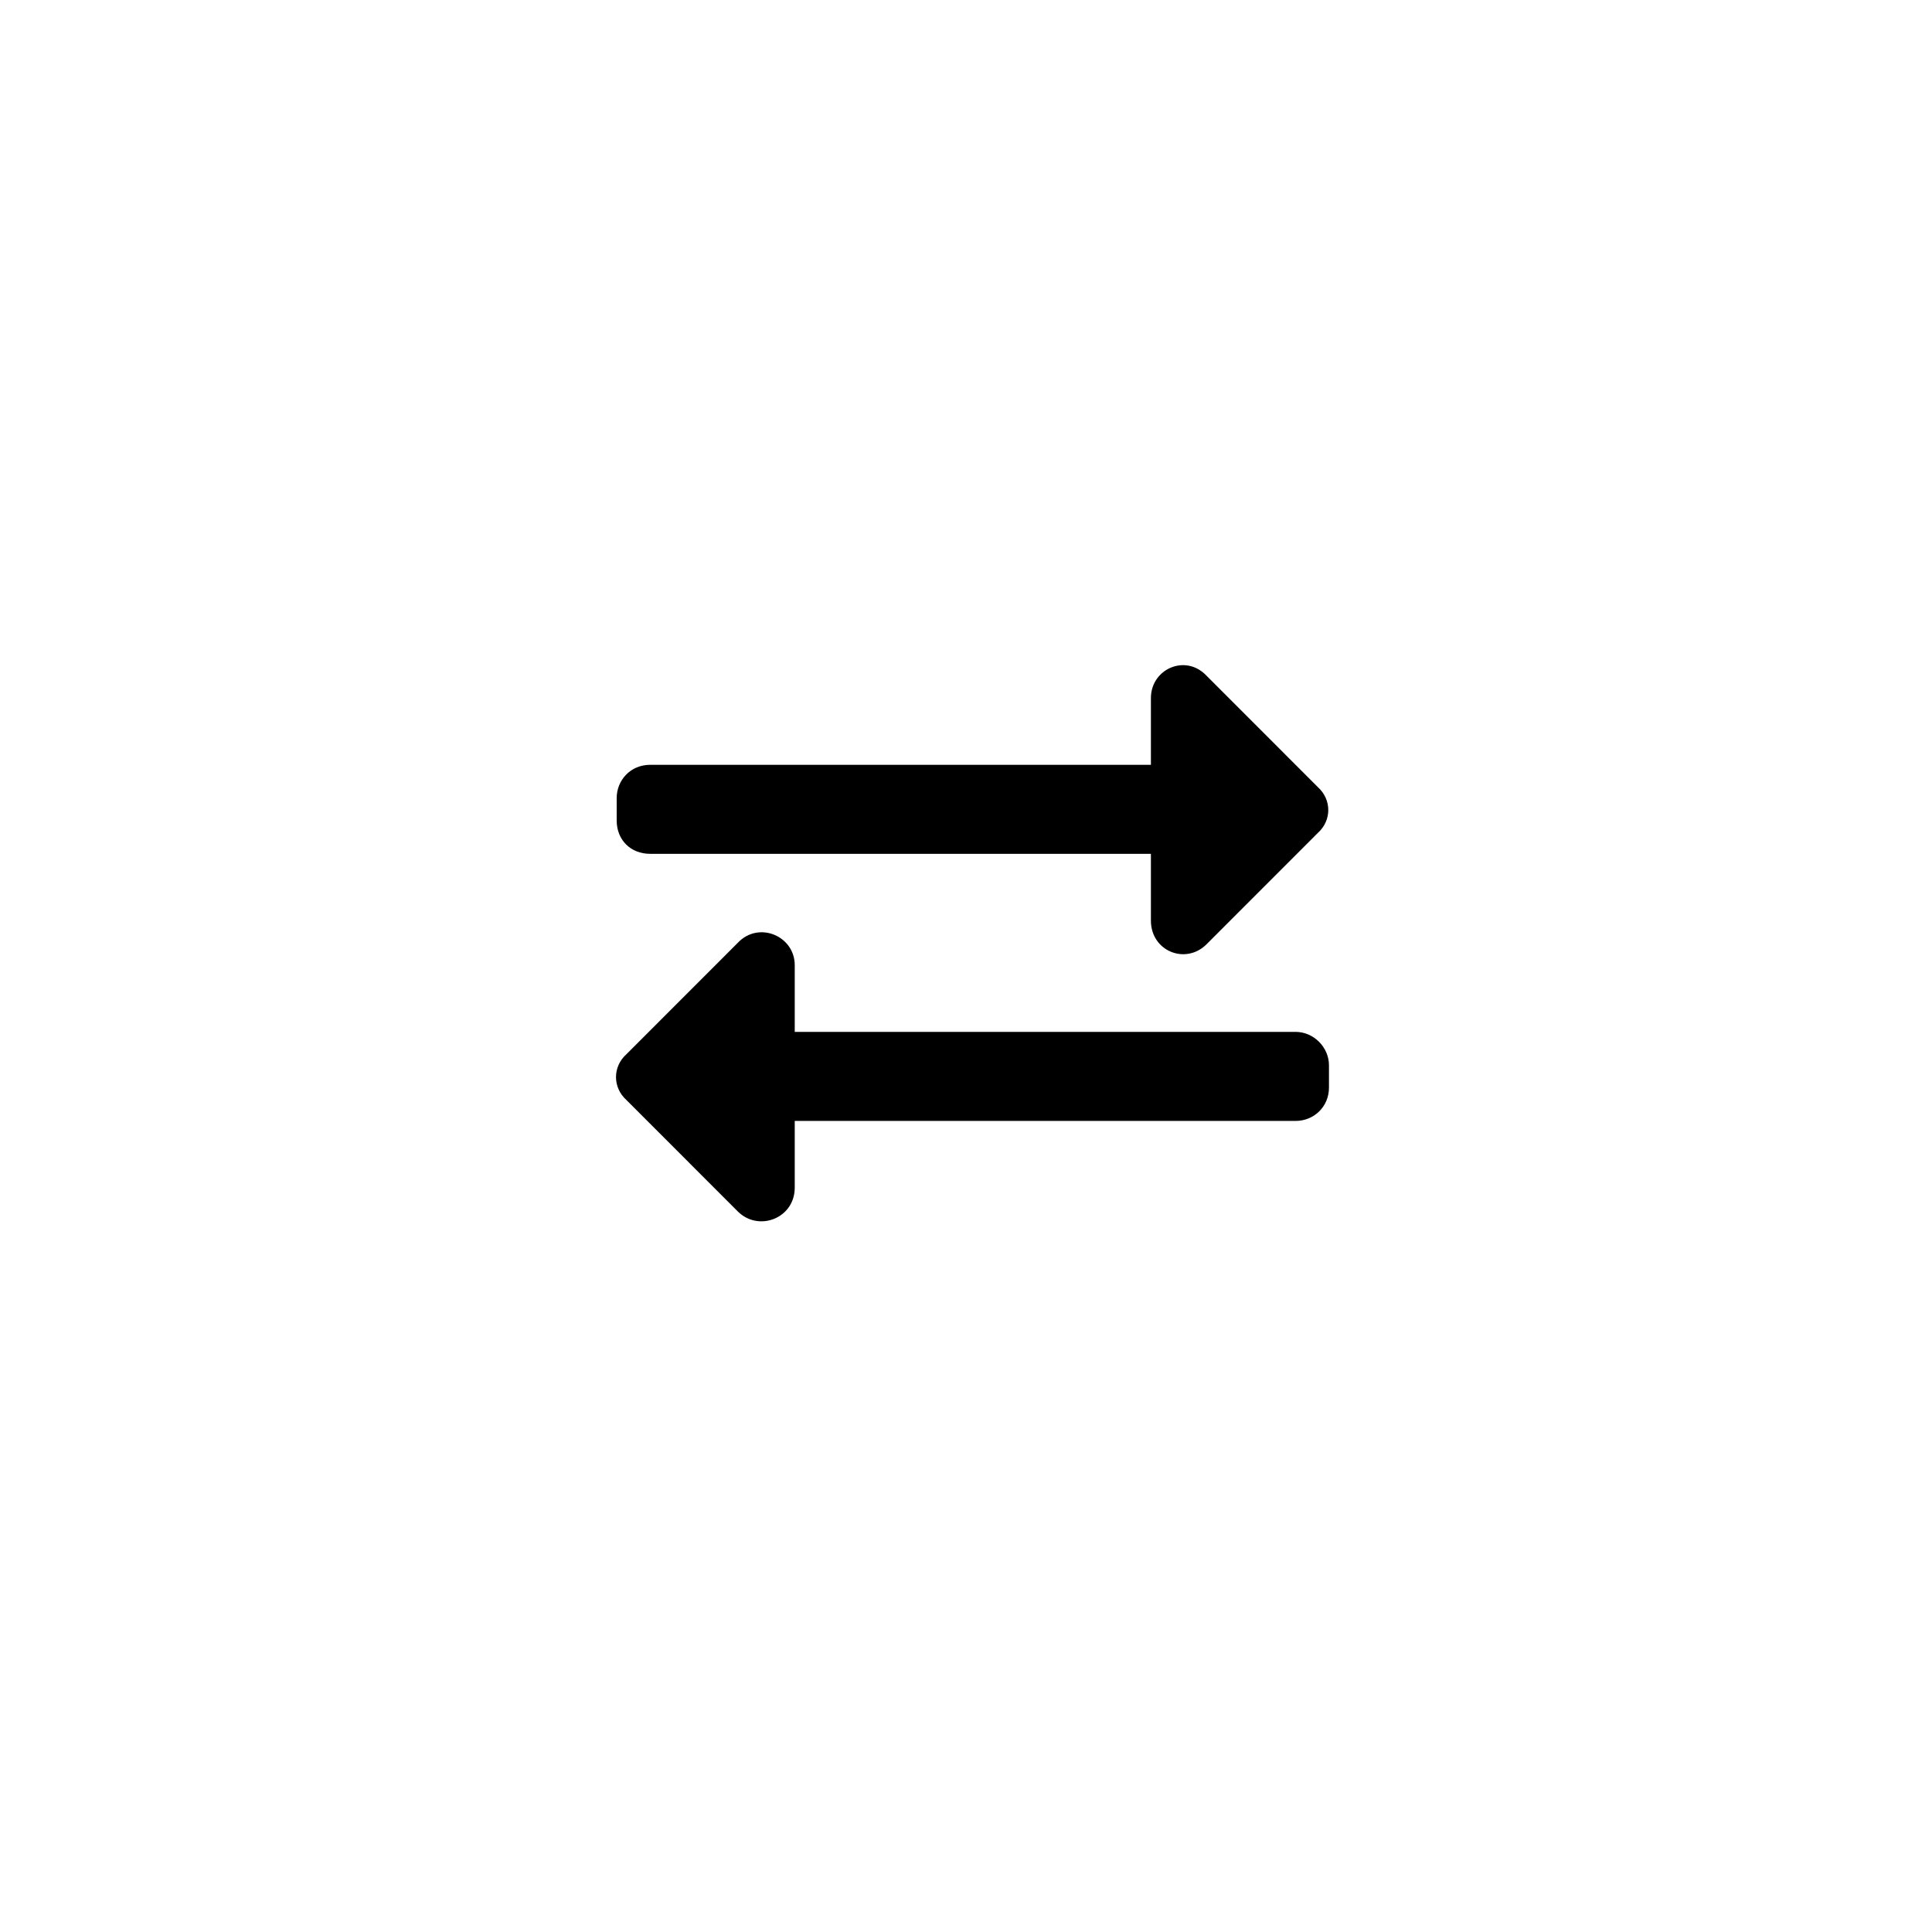 <svg width="31" height="31" viewBox="0 0 31 31" fill="none" xmlns="http://www.w3.org/2000/svg">
<rect opacity="0.1" x="0.752" y="0.415" width="30" height="30" rx="15" />
<path d="M9.895 13.165C9.895 13.477 10.118 13.7 10.431 13.7H18.467V14.772C18.467 15.263 19.025 15.486 19.36 15.151L21.145 13.365C21.369 13.165 21.369 12.83 21.145 12.629L19.36 10.843C19.025 10.486 18.467 10.732 18.467 11.2V12.272H10.431C10.118 12.272 9.895 12.517 9.895 12.807V13.165ZM20.788 16.557H12.752V15.486C12.752 15.017 12.172 14.772 11.837 15.129L10.052 16.915C9.828 17.115 9.828 17.45 10.052 17.651L11.837 19.437C12.172 19.772 12.752 19.549 12.752 19.057V17.986H20.788C21.078 17.986 21.324 17.763 21.324 17.45V17.093C21.324 16.803 21.078 16.557 20.788 16.557Z" fill="#000000"/>
</svg>
